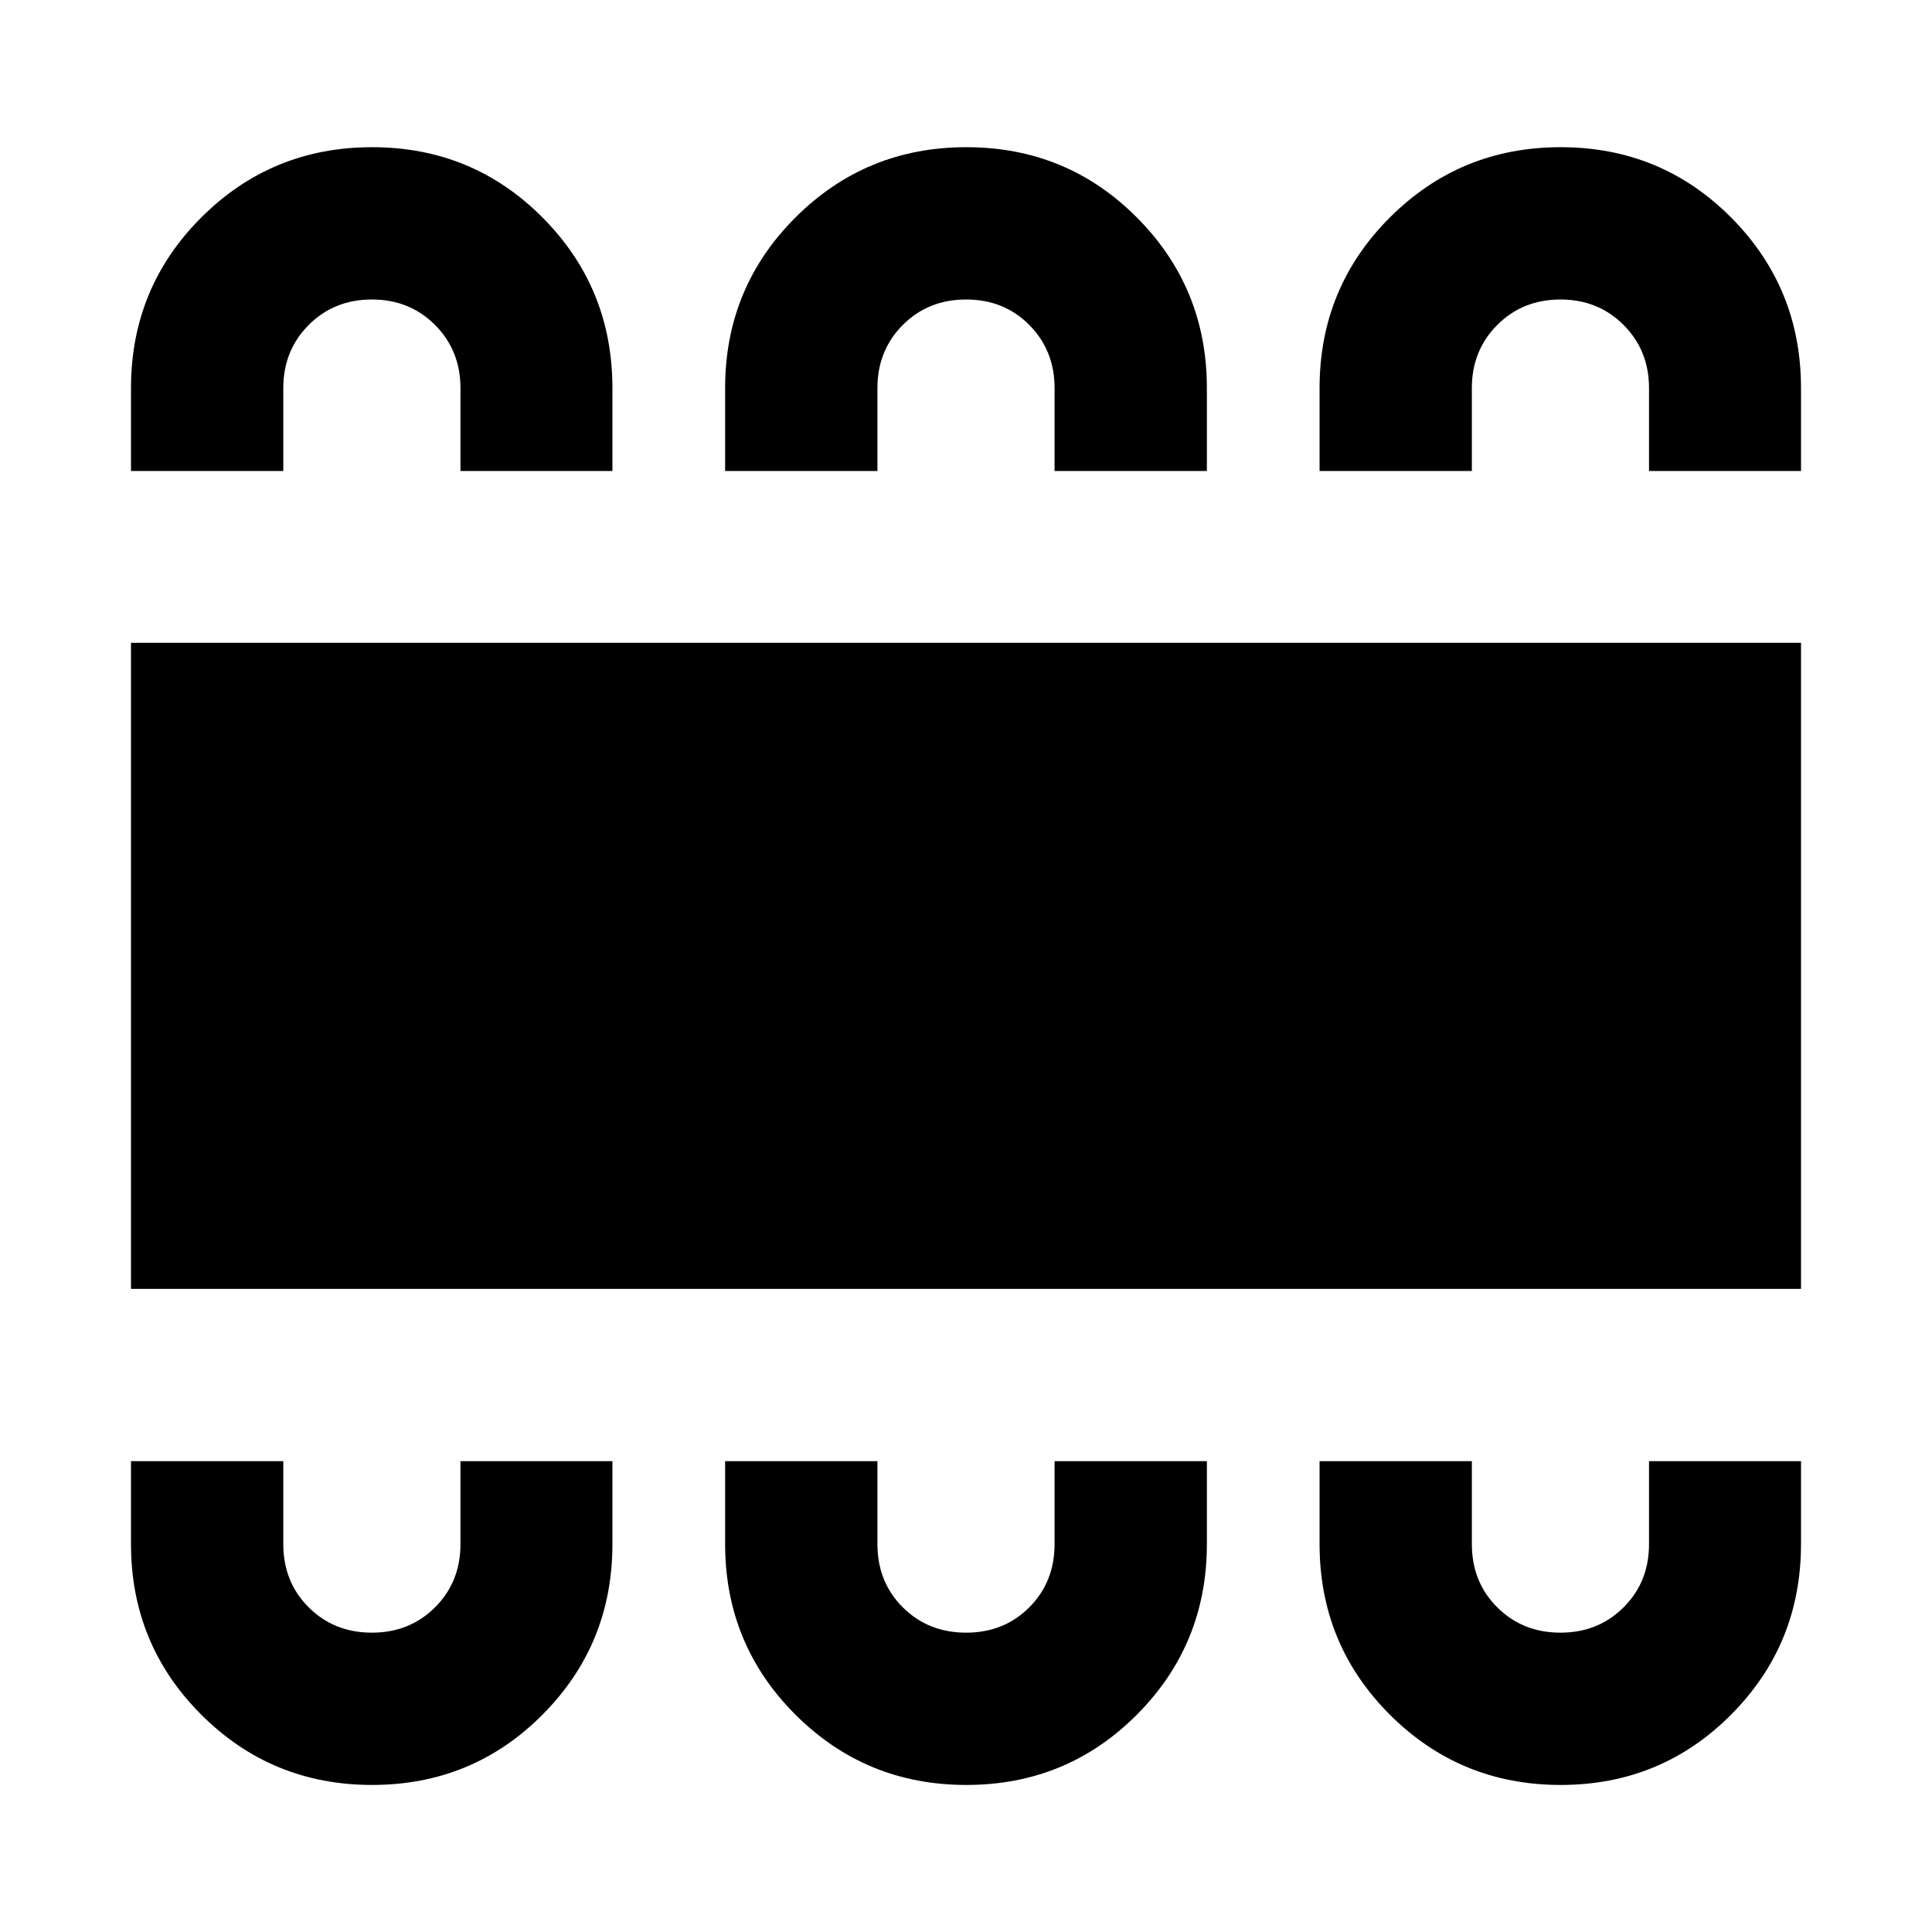 <svg xmlns="http://www.w3.org/2000/svg" height="40" viewBox="0 -960 960 960" width="40"><path d="M184.88-73.07q49.91 0 84.67-34.9 34.76-34.91 34.76-84.78v-41.21H228.8v41.21q0 18.84-12.64 31.43-12.64 12.58-31.33 12.58-18.83 0-31.44-12.58-12.62-12.59-12.62-31.43v-41.21H65.09v41.21q0 49.87 34.94 84.78 34.94 34.9 84.85 34.9Zm295.28 0q49.93 0 84.73-34.9 34.8-34.91 34.8-84.78v-41.21h-75.68v41.21q0 18.84-12.57 31.43-12.57 12.58-31.39 12.58-18.83 0-31.45-12.58-12.61-12.59-12.61-31.43v-41.21h-75.68v41.21q0 49.87 34.96 84.78 34.95 34.9 84.89 34.9Zm295.32 0q49.91 0 84.67-34.9 34.76-34.91 34.76-84.78v-41.21h-75.52v41.21q0 18.84-12.64 31.43-12.64 12.58-31.33 12.58-18.82 0-31.44-12.58-12.62-12.59-12.62-31.43v-41.21h-75.67v41.21q0 49.87 34.94 84.78 34.94 34.9 84.85 34.9ZM65.09-319.57v-321.02h829.82v321.02H65.09Zm119.79-567.29q49.91 0 84.67 34.91 34.76 34.91 34.76 84.78v41.21H228.8v-41.21q0-18.7-12.64-31.36-12.64-12.65-31.33-12.65-18.83 0-31.44 12.65-12.62 12.66-12.62 31.36v41.21H65.09v-41.21q0-49.87 34.94-84.78 34.94-34.91 84.85-34.91Zm295.28 0q49.93 0 84.73 34.91 34.8 34.91 34.8 84.78v41.21h-75.68v-41.21q0-18.7-12.57-31.36-12.57-12.65-31.39-12.65-18.83 0-31.45 12.65-12.61 12.66-12.61 31.36v41.21h-75.68v-41.21q0-49.87 34.96-84.78 34.95-34.91 84.89-34.91Zm295.32 0q49.91 0 84.67 34.91 34.76 34.91 34.76 84.78v41.21h-75.52v-41.21q0-18.7-12.64-31.36-12.64-12.65-31.33-12.65-18.82 0-31.44 12.65-12.62 12.66-12.62 31.36v41.21h-75.67v-41.21q0-49.87 34.94-84.78 34.94-34.91 84.85-34.91Z"/></svg>
